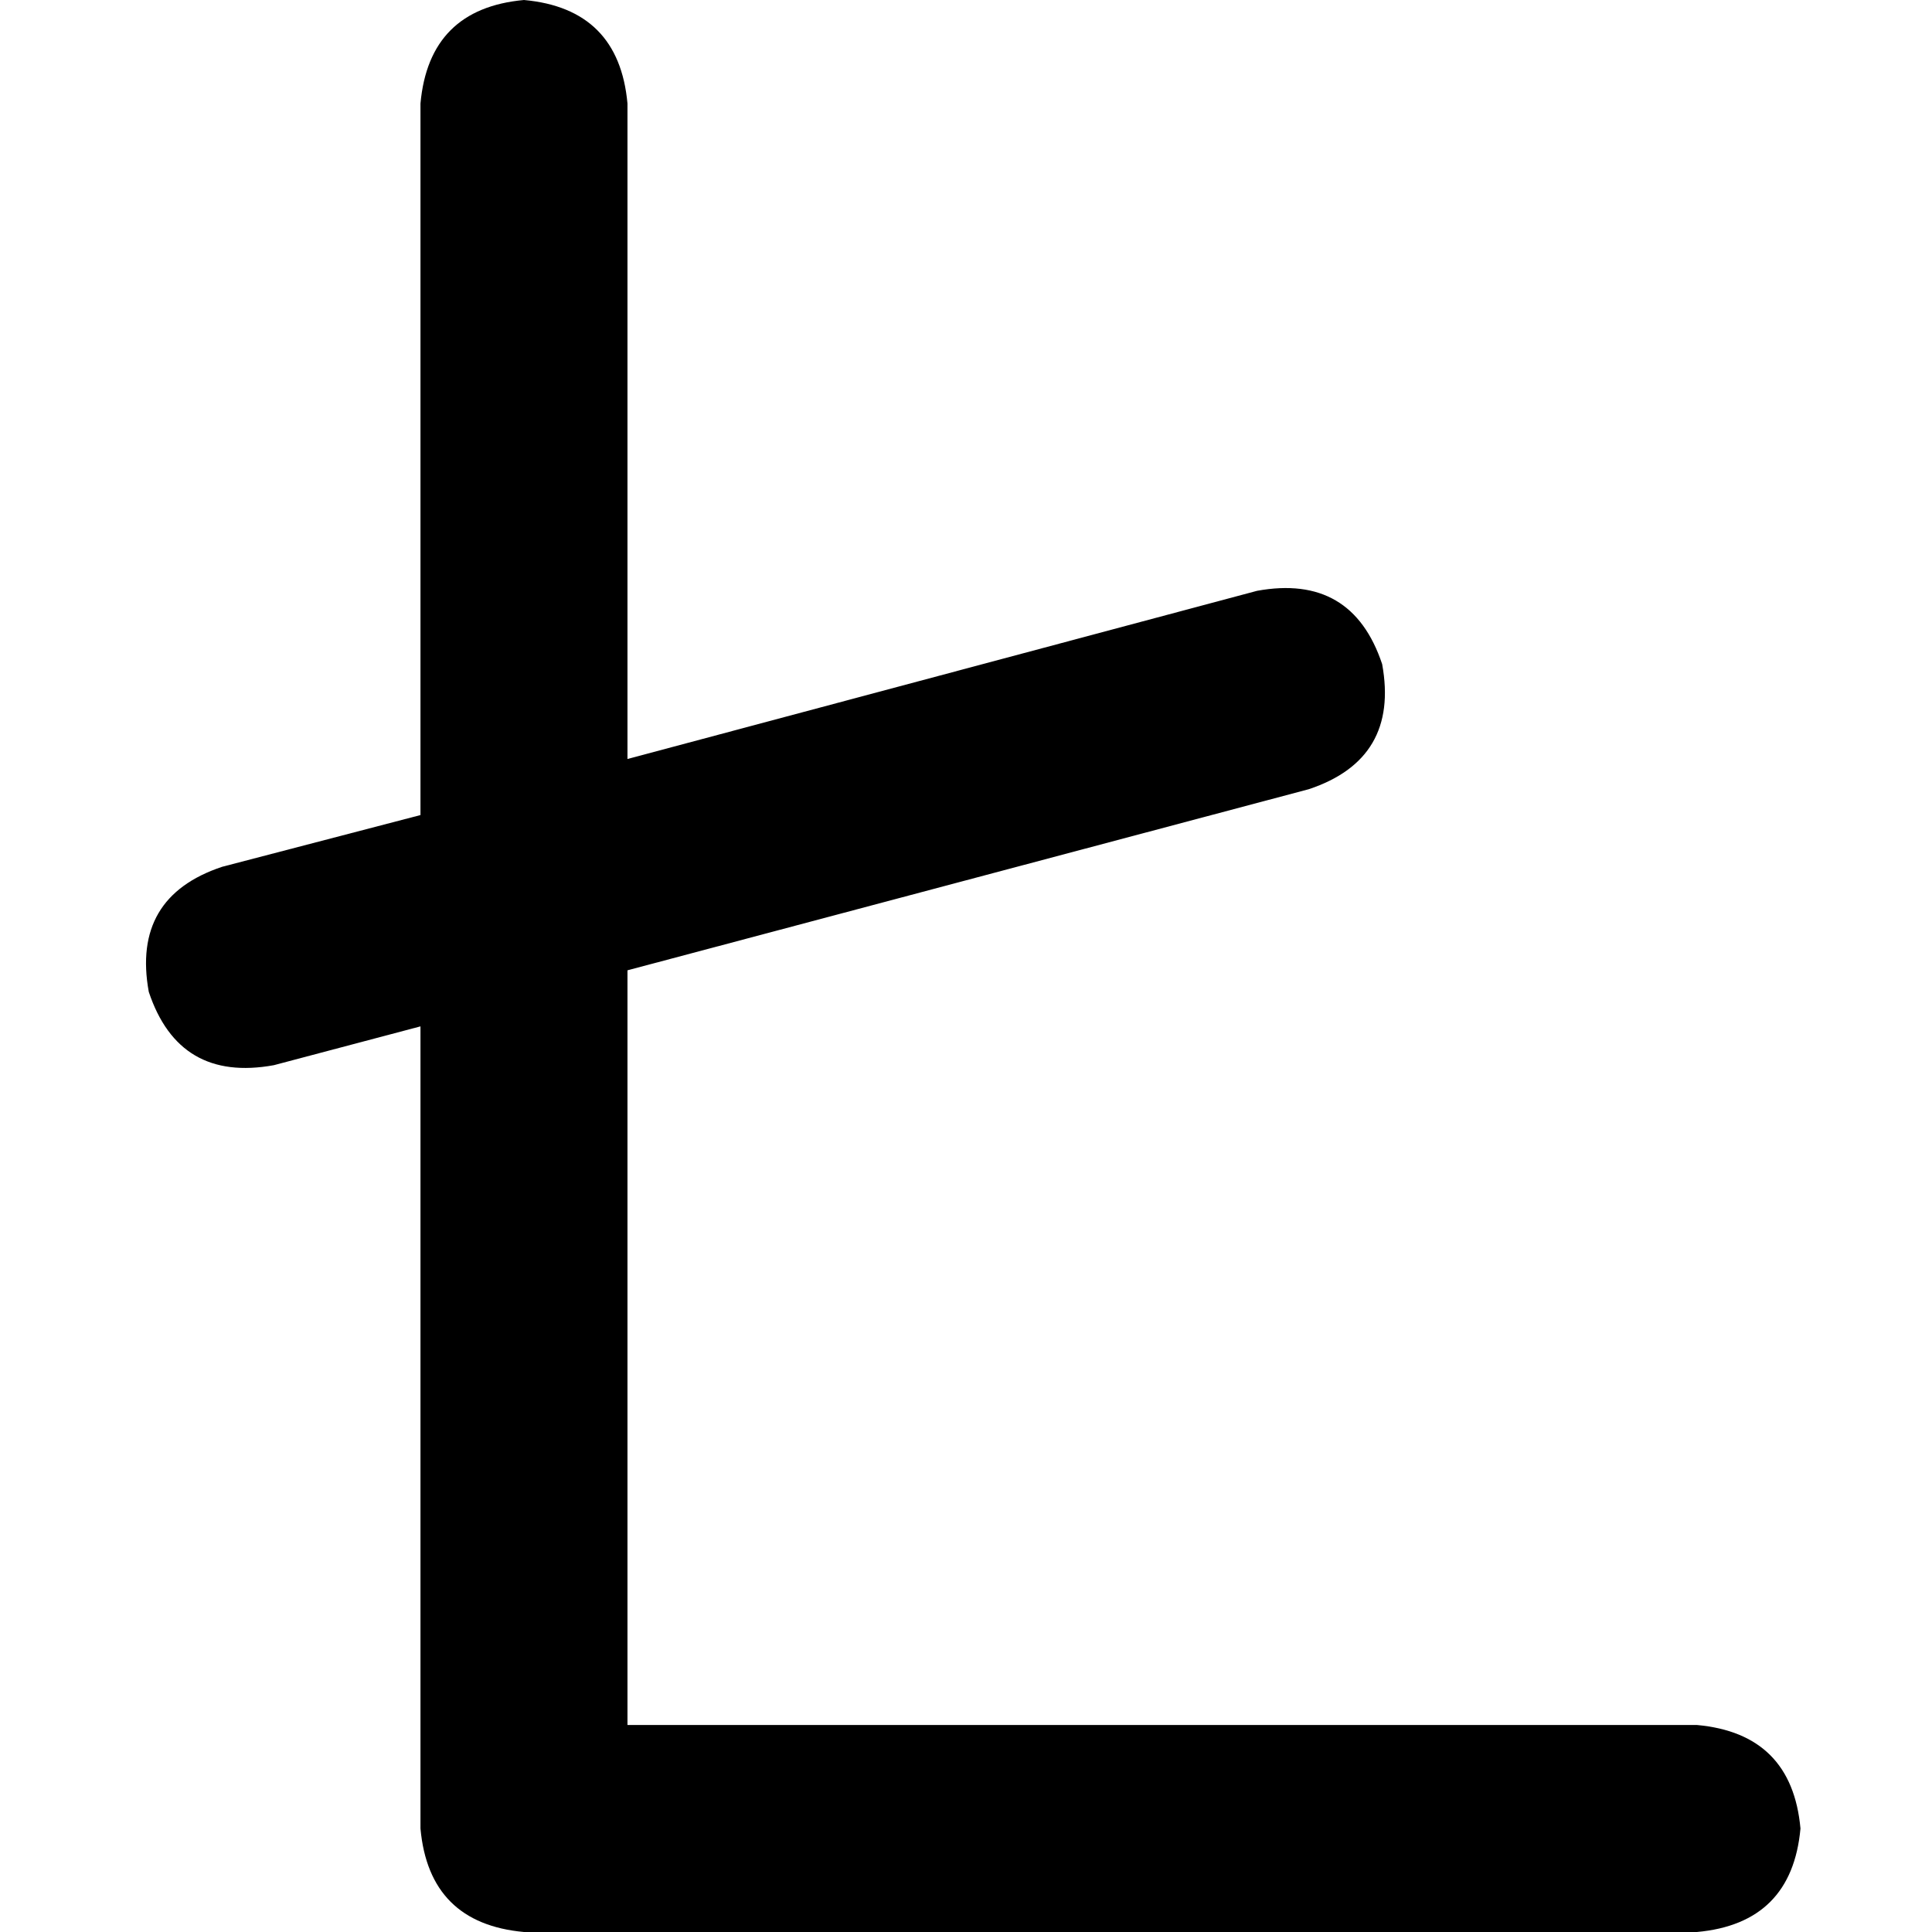 <svg xmlns="http://www.w3.org/2000/svg" viewBox="0 0 512 512">
  <path d="M 166.286 27.429 Q 164 2.286 138.857 0 Q 113.714 2.286 111.429 27.429 L 111.429 216 L 111.429 216 L 58.857 229.714 L 58.857 229.714 Q 34.857 237.714 39.429 262.857 Q 47.429 286.857 72.571 282.286 L 111.429 272 L 111.429 272 L 111.429 484.571 L 111.429 484.571 Q 113.714 509.714 138.857 512 L 449.714 512 L 449.714 512 Q 474.857 509.714 477.143 484.571 Q 474.857 459.429 449.714 457.143 L 166.286 457.143 L 166.286 457.143 L 166.286 257.143 L 166.286 257.143 L 346.857 209.143 L 346.857 209.143 Q 370.857 201.143 366.286 176 Q 358.286 152 333.143 156.571 L 166.286 201.143 L 166.286 201.143 L 166.286 27.429 L 166.286 27.429 Z" />
</svg>